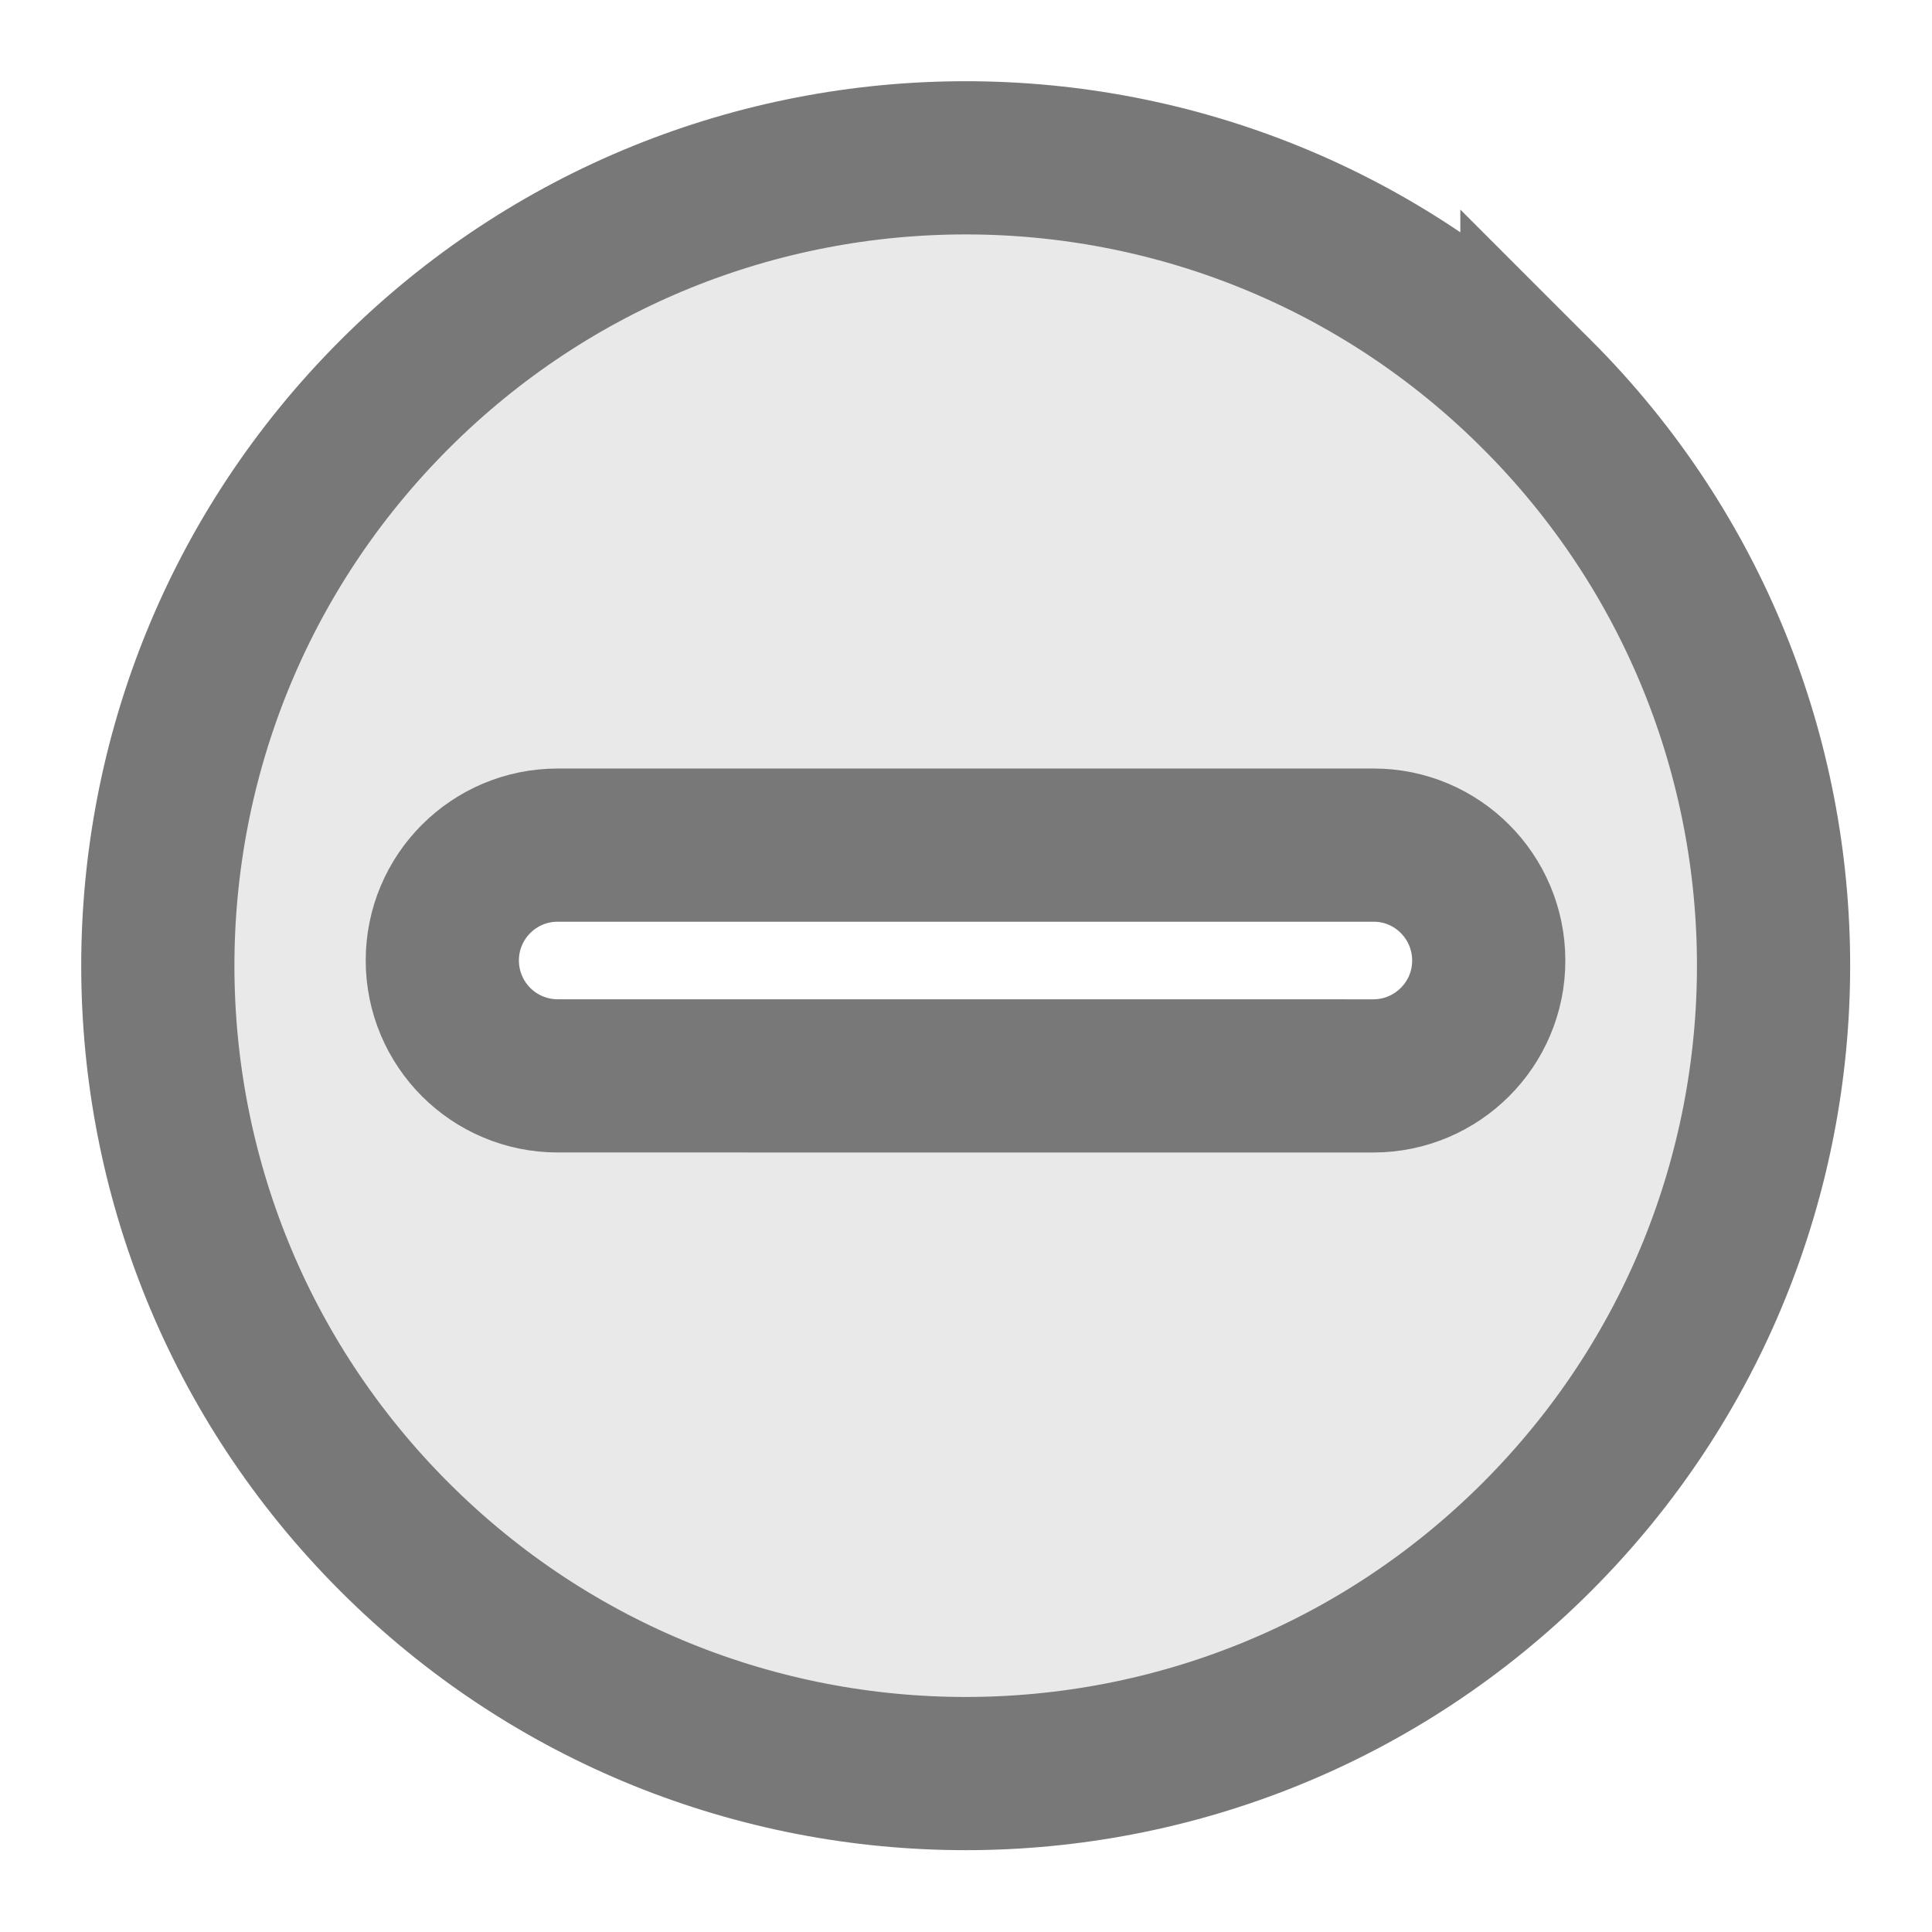 <?xml version="1.0" encoding="UTF-8" standalone="no"?>
<svg
   xmlns:dc="http://purl.org/dc/elements/1.1/"
   xmlns:cc="http://creativecommons.org/ns#"
   xmlns:rdf="http://www.w3.org/1999/02/22-rdf-syntax-ns#"
   xmlns:svg="http://www.w3.org/2000/svg"
   xmlns="http://www.w3.org/2000/svg"
   xmlns:sodipodi="http://sodipodi.sourceforge.net/DTD/sodipodi-0.dtd"
   xmlns:inkscape="http://www.inkscape.org/namespaces/inkscape"
   enable-background="new 0 0 55 55"
   height="24"
   version="1.1"
   viewBox="0 0 24 24"
   width="24"
   x="0px"
   xml:space="preserve"
   y="0px"
   id="svg3240"
   inkscape:version="0.48.2 r9819"
   sodipodi:docname="toolbar-delete.svg"><defs
     id="defs3259" /><sodipodi:namedview
     pagecolor="#ffffff"
     bordercolor="#666666"
     borderopacity="1"
     objecttolerance="10"
     gridtolerance="10"
     guidetolerance="10"
     inkscape:pageopacity="0"
     inkscape:pageshadow="2"
     inkscape:window-width="1024"
     inkscape:window-height="580"
     id="namedview3257"
     showgrid="false"
     inkscape:snap-global="true"
     inkscape:zoom="4.2909091"
     inkscape:cx="0.83224201"
     inkscape:cy="27.5"
     inkscape:window-x="-1"
     inkscape:window-y="0"
     inkscape:window-maximized="1"
     inkscape:current-layer="svg3240" /><g
     transform="matrix(0.446,0,0,0.446,-0.294,-0.293)"
     style="fill:#e9e9e9;fill-opacity:1;stroke:#787878;stroke-width:4.267;stroke-miterlimit:4;stroke-opacity:1;stroke-dasharray:none;display:block"
     display="block"
     id="edit-delete"><path
       style="fill:#e9e9e9;fill-opacity:1;stroke:#787878;stroke-width:4.267;stroke-miterlimit:4;stroke-opacity:1;stroke-dasharray:none;display:inline"
       inkscape:connector-curvature="0"
       d="M 43.467,11.644 C 34.678,2.854 20.432,2.858 11.649,11.642 2.858,20.433 2.857,34.675 11.647,43.465 c 8.79,8.789 23.031,8.788 31.822,-0.003 8.783,-8.784 8.788,-23.029 -0.002,-31.818 z M 16.192,30.623 c -0.886,-0.001 -1.689,-0.359 -2.271,-0.94 -0.582,-0.583 -0.942,-1.388 -0.942,-2.276 0,-1.773 1.439,-3.213 3.217,-3.211 l 22.716,0 c 1.775,-0.005 3.212,1.438 3.213,3.213 0.002,1.775 -1.441,3.214 -3.215,3.215 L 16.192,30.623 z"
       display="inline"
       id="path5" /></g></svg>